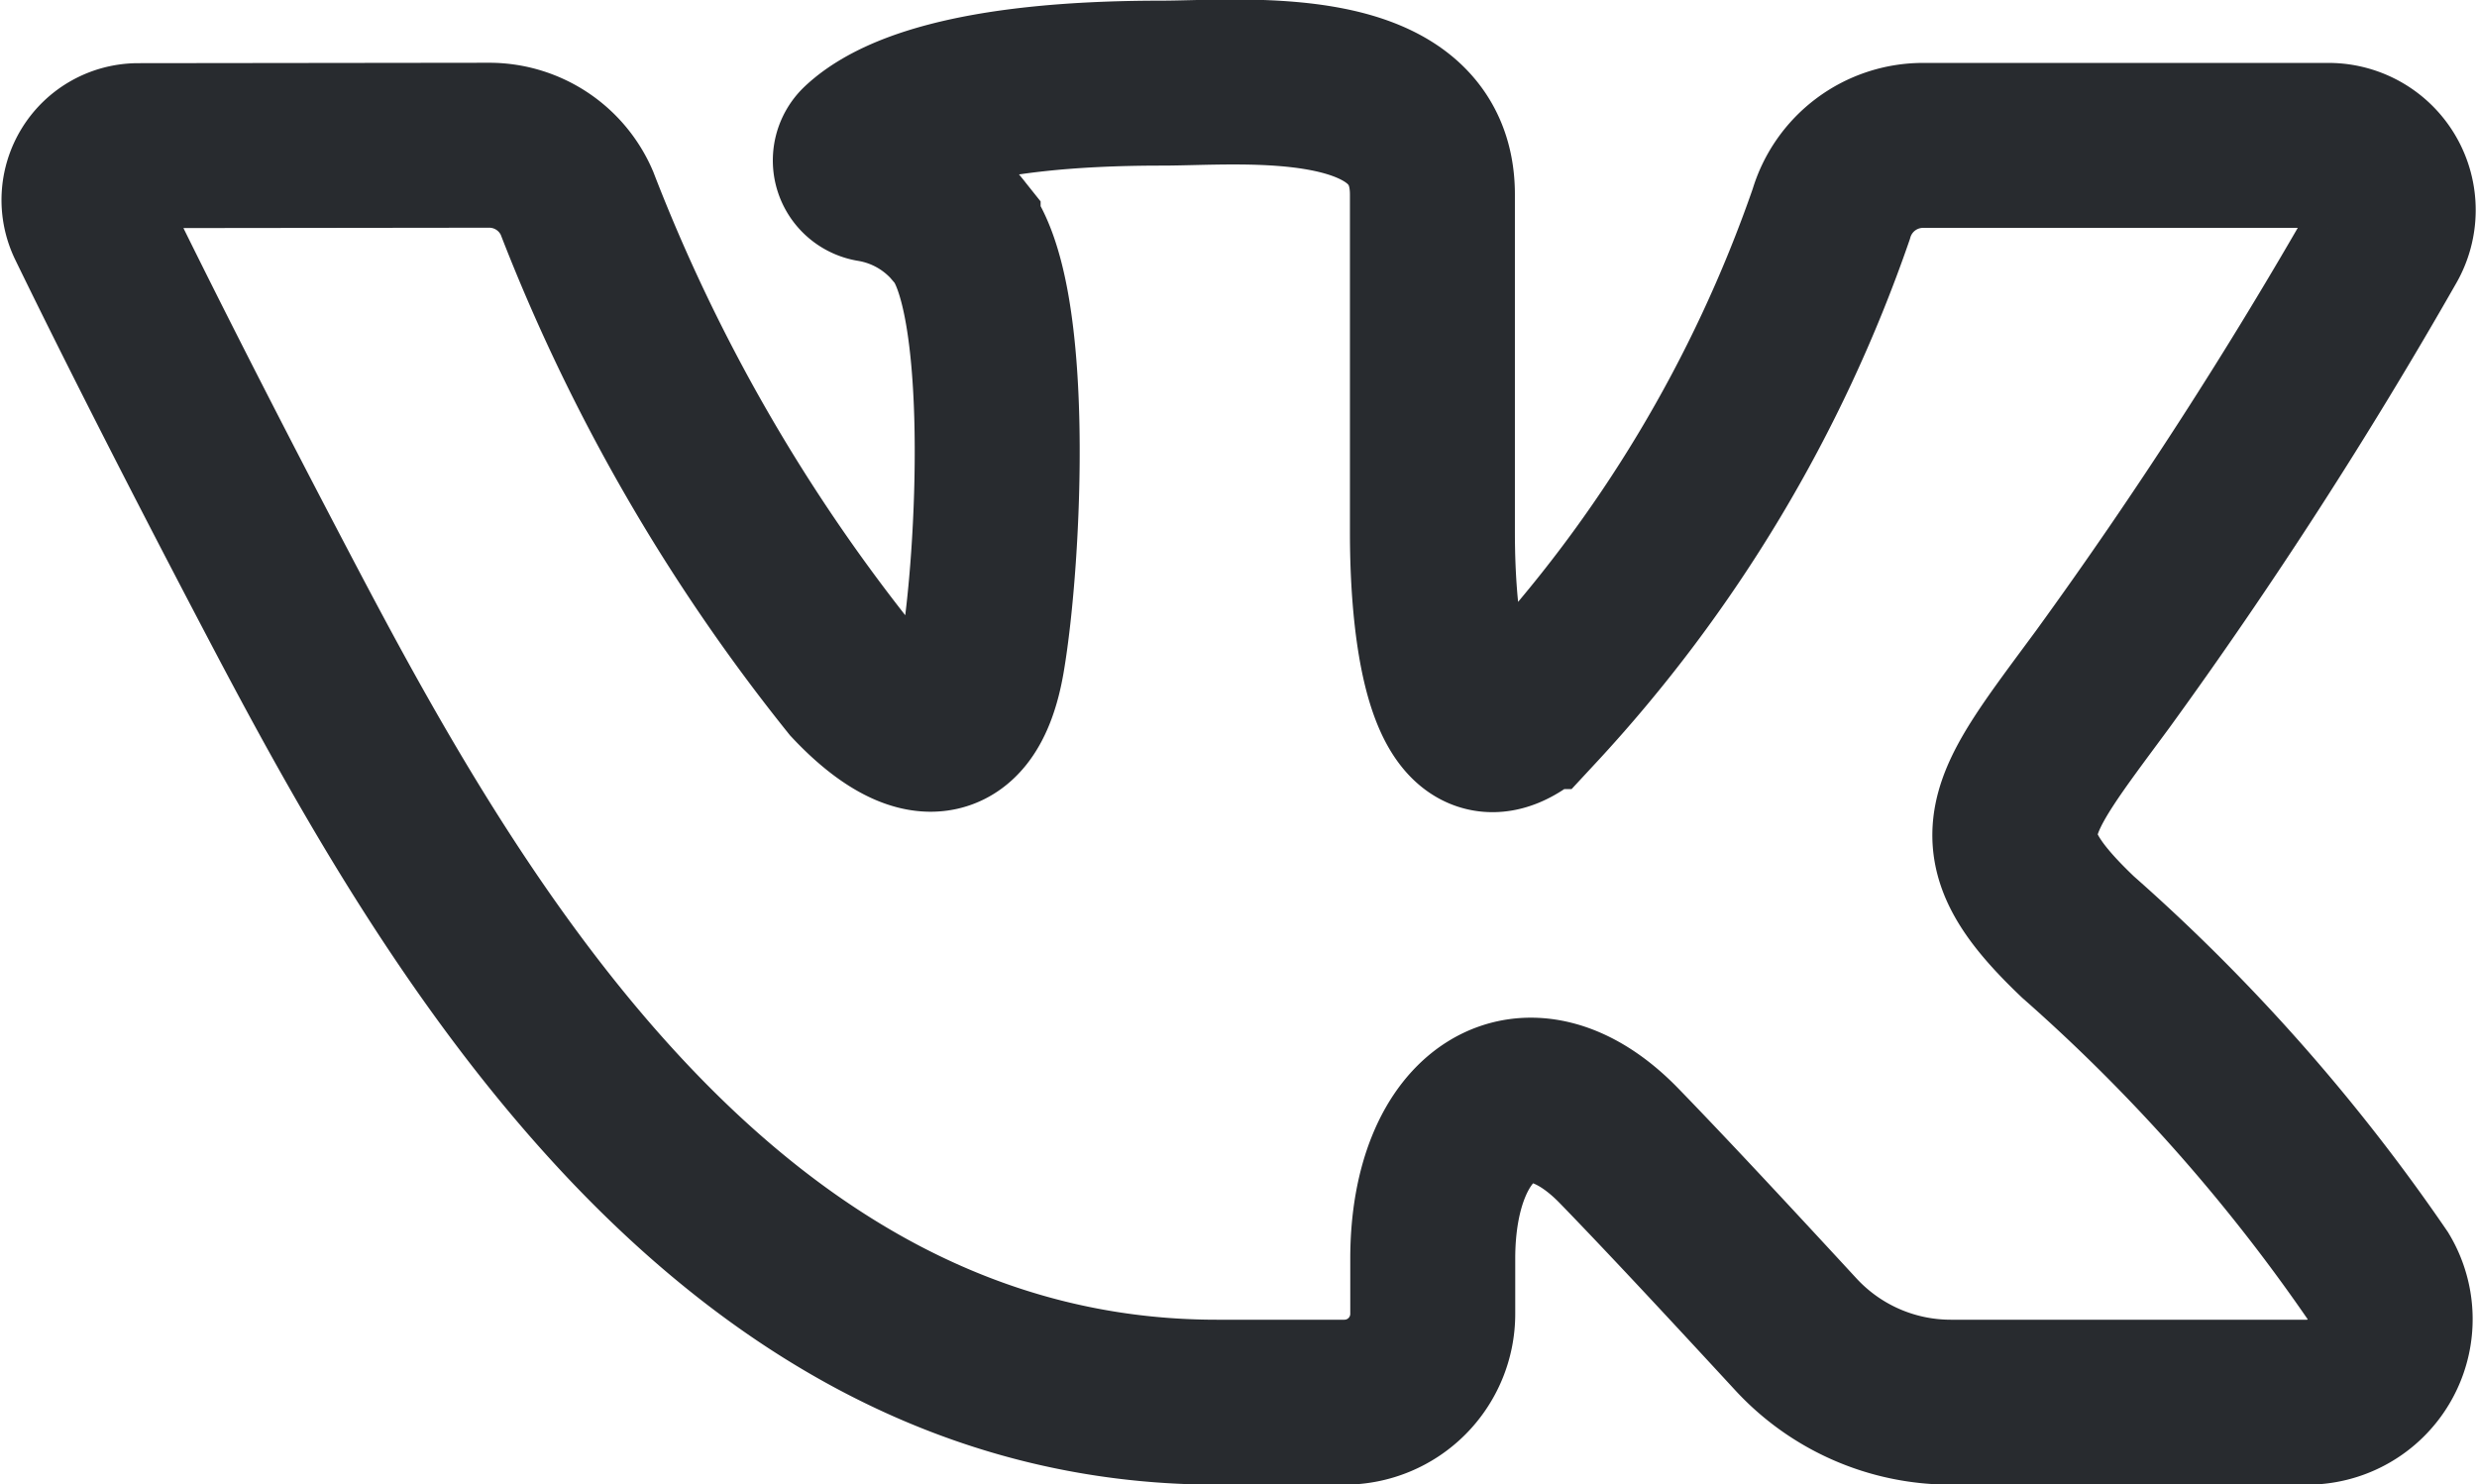 <svg xmlns="http://www.w3.org/2000/svg" width="30.03" height="17.997" viewBox="0 0 30.03 17.997">
  <path id="vk" d="M805.953,254.191a1.157,1.157,0,0,1,1.06.7,21.846,21.846,0,0,0,3.34,5.8c.658.7,1.368.944,1.576-.28s.364-4.42-.294-5.189a1.694,1.694,0,0,0-1.046-.615.234.234,0,0,1-.129-.4c.357-.338,1.275-.769,3.642-.769.983,0,3.283-.247,3.283,1.351v4.1c0,1.292.229,3.086,1.251,2.109a16.9,16.9,0,0,0,3.584-5.971,1.16,1.16,0,0,1,1.111-.834h4.923a.784.784,0,0,1,.676,1.173,57.656,57.656,0,0,1-3.419,5.3c-1.162,1.576-1.532,1.952-.3,3.125a22.183,22.183,0,0,1,3.643,4.118,1.007,1.007,0,0,1-.86,1.523h-4.326a2.555,2.555,0,0,1-1.879-.825c-.613-.664-1.478-1.6-2.132-2.274-1.13-1.173-2.268-.415-2.268,1.36v.663a1.071,1.071,0,0,1-1.067,1.076h-1.549c-6.035,0-9.389-6-11.359-9.75-1.138-2.167-1.883-3.66-2.309-4.536a.659.659,0,0,1,.588-.95Z" transform="translate(-800.019 -252.43)" fill="none" stroke="#282b2f" stroke-miterlimit="10" stroke-width="2"/>
</svg>
